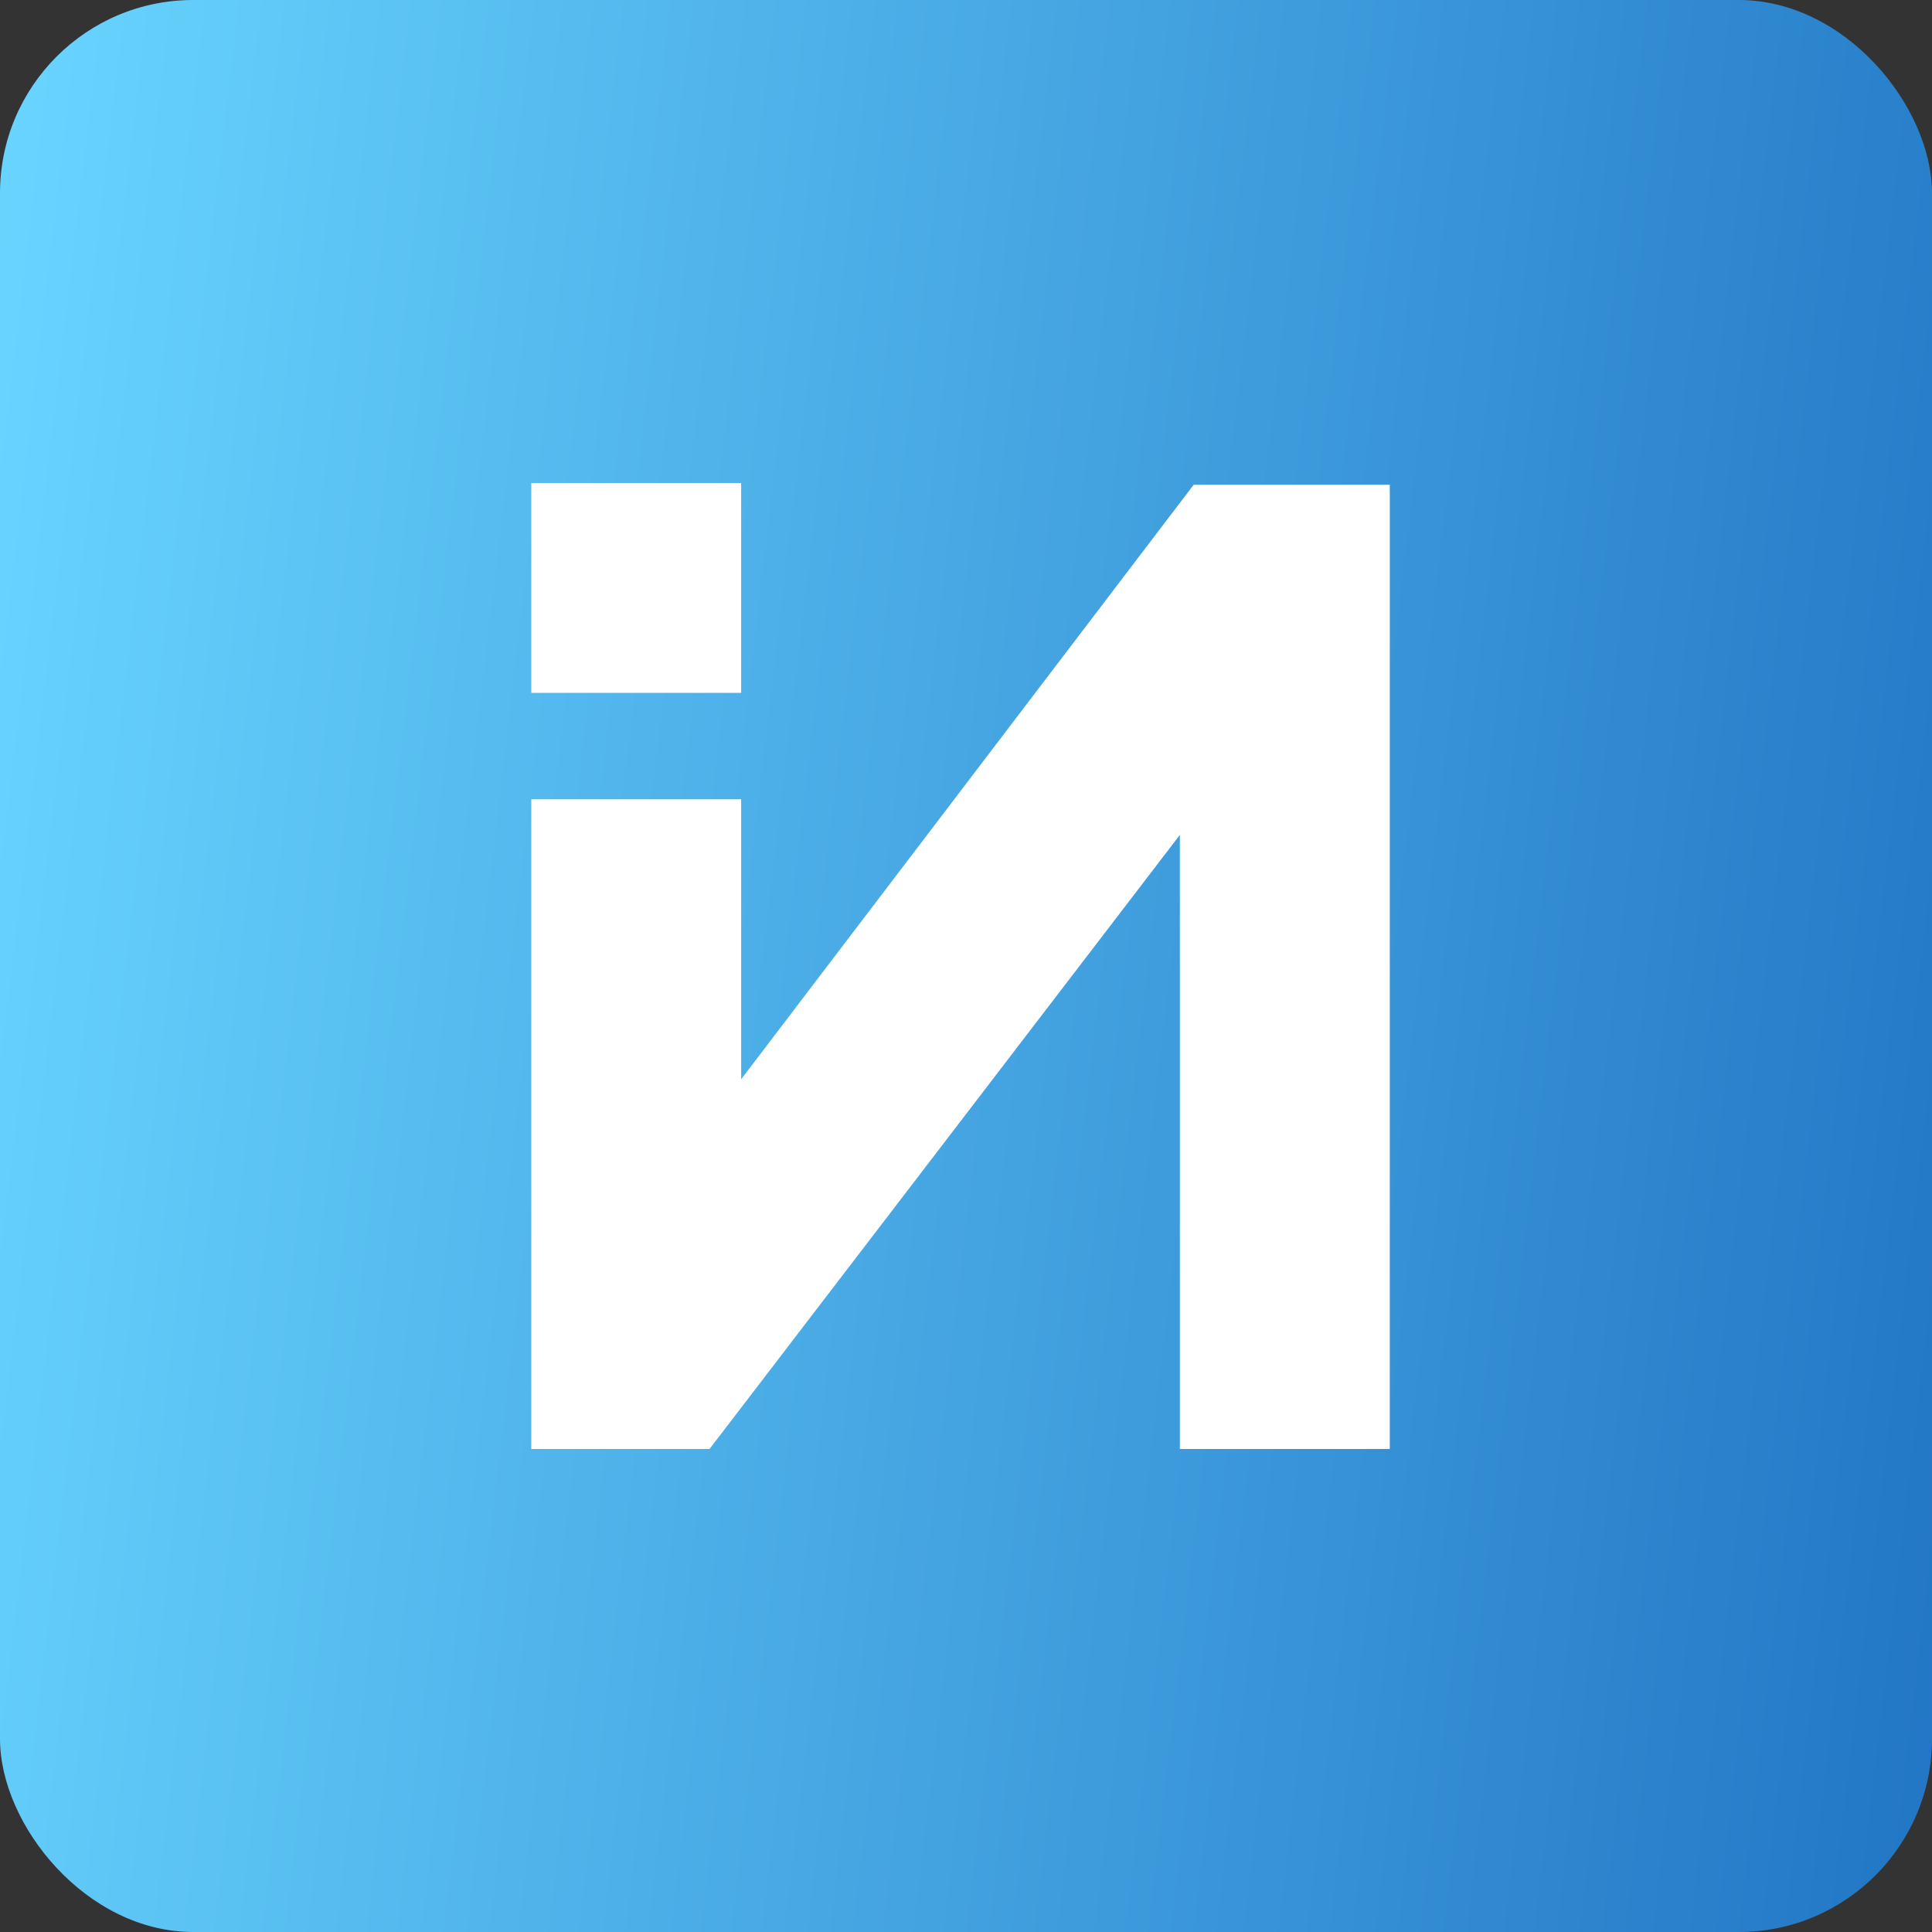 <svg width="40" height="40" viewBox="0 0 40 40" fill="none" xmlns="http://www.w3.org/2000/svg">
<rect x="0" y="0" width="40" height="40" fill="#333333" stroke="none"/>
<rect width="40" height="40" rx="4" fill="url(#paint0_linear_65_1846)"/>
<path d="M28.774 30H24.428V17.286L14.69 30H11V16.548H15.345V22.345L24.714 10.036H28.774V30Z" fill="white"/>
<path d="M15.345 10H11V14.345H15.345V10Z" fill="white"/>
<defs>
<linearGradient id="paint0_linear_65_1846" x1="0" y1="0" x2="44.093" y2="5.183" gradientUnits="userSpaceOnUse">
<stop stop-color="#69D5FF"/>
<stop offset="1" stop-color="#2276C5"/>
</linearGradient>
</defs>
</svg>
